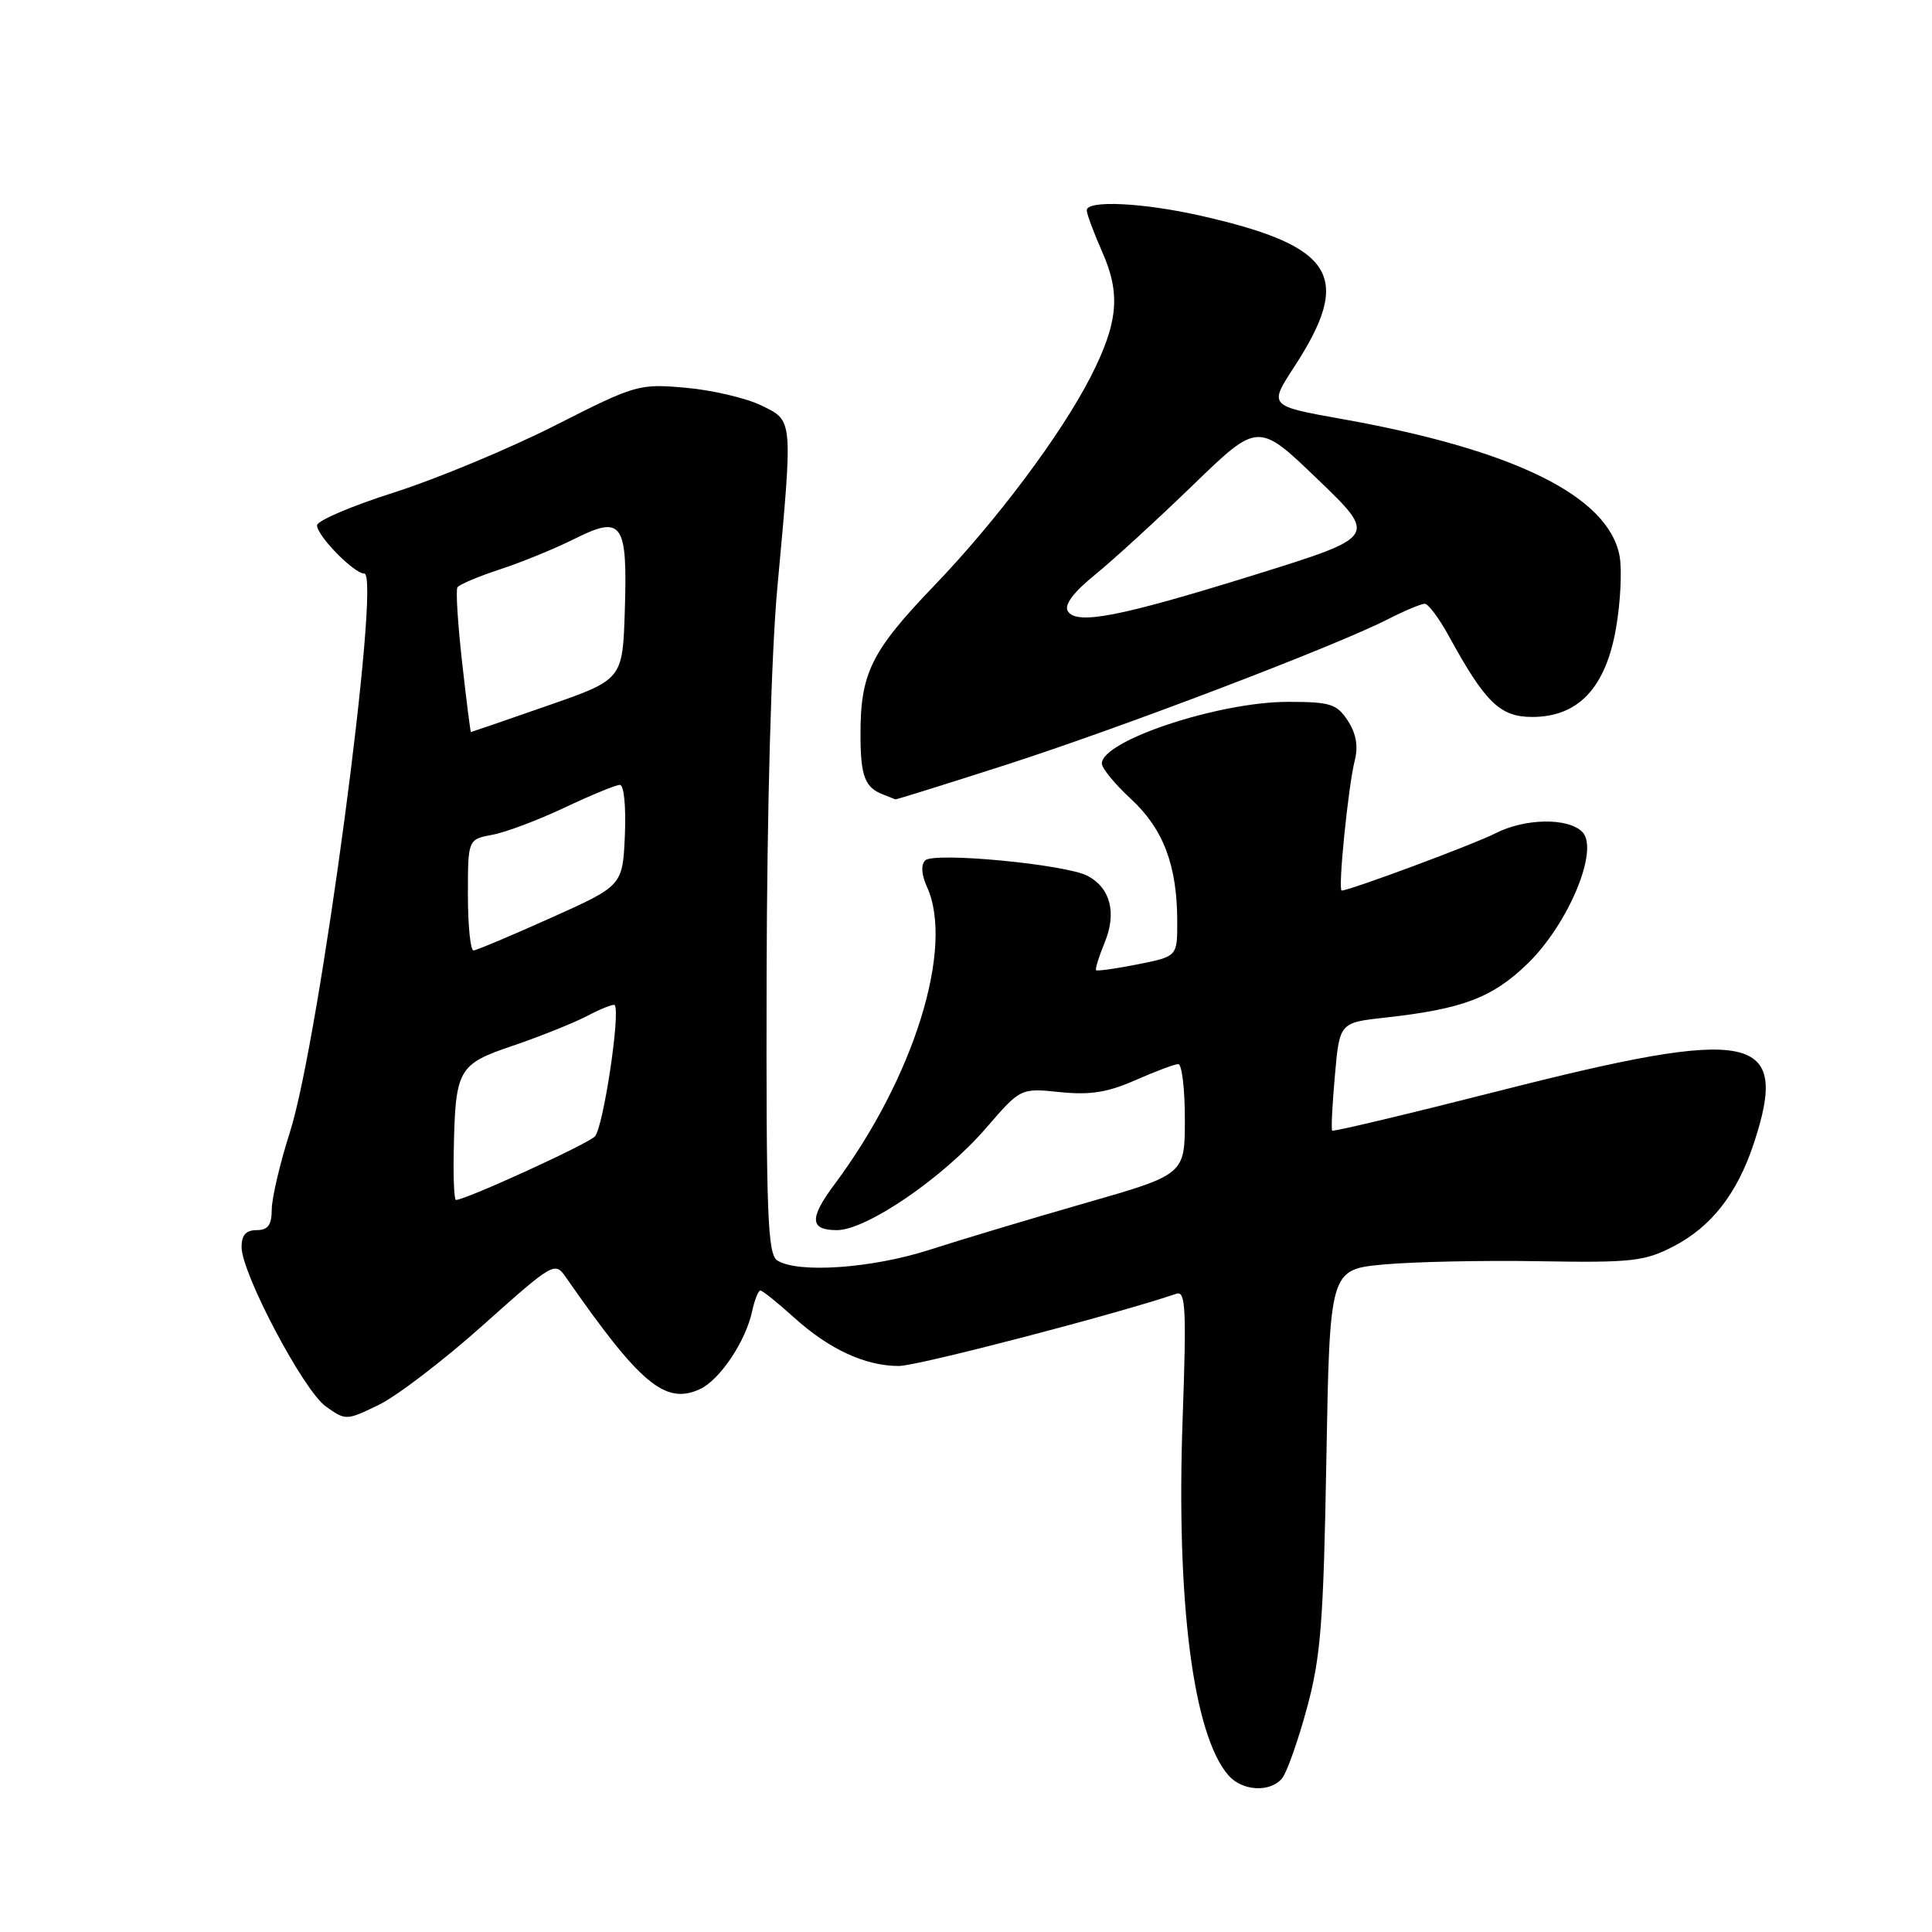 <?xml version="1.0" encoding="UTF-8" standalone="no"?>
<!DOCTYPE svg PUBLIC "-//W3C//DTD SVG 1.1//EN" "http://www.w3.org/Graphics/SVG/1.1/DTD/svg11.dtd" >
<svg xmlns="http://www.w3.org/2000/svg" xmlns:xlink="http://www.w3.org/1999/xlink" version="1.1" viewBox="0 0 256 256">
 <g >
 <path fill="currentColor"
d=" M 169.88 235.64 C 170.50 234.90 171.98 230.73 173.16 226.39 C 175.01 219.58 175.37 215.06 175.75 193.36 C 176.20 168.22 176.20 168.22 183.35 167.55 C 187.28 167.19 196.57 166.99 204.00 167.12 C 216.15 167.33 217.92 167.13 221.69 165.18 C 226.74 162.58 230.16 158.21 232.37 151.57 C 237.22 136.92 232.45 135.93 198.59 144.56 C 186.60 147.61 176.66 149.98 176.52 149.81 C 176.37 149.64 176.54 146.35 176.88 142.50 C 177.50 135.50 177.50 135.50 183.61 134.83 C 193.81 133.70 197.76 132.20 202.40 127.70 C 207.84 122.43 211.95 112.53 209.66 110.23 C 207.75 108.32 202.03 108.42 198.13 110.43 C 195.40 111.84 178.85 118.00 177.78 118.00 C 177.26 118.00 178.65 104.12 179.52 100.74 C 179.99 98.88 179.69 97.18 178.59 95.49 C 177.13 93.27 176.27 93.00 170.66 93.00 C 161.49 93.00 146.00 98.14 146.00 101.17 C 146.00 101.80 147.75 103.93 149.89 105.90 C 154.16 109.85 155.99 114.71 155.99 122.12 C 156.00 126.73 156.00 126.73 150.75 127.78 C 147.86 128.35 145.38 128.70 145.24 128.56 C 145.09 128.42 145.60 126.78 146.37 124.90 C 147.99 120.98 147.15 117.68 144.12 116.06 C 141.25 114.53 123.74 112.86 122.59 114.01 C 122.01 114.59 122.10 115.92 122.83 117.52 C 126.48 125.54 121.11 142.81 110.57 156.94 C 107.21 161.44 107.29 163.00 110.89 163.00 C 114.82 163.00 124.98 156.05 130.65 149.48 C 135.24 144.17 135.24 144.17 140.45 144.71 C 144.44 145.12 146.78 144.75 150.46 143.12 C 153.10 141.96 155.65 141.00 156.13 141.00 C 156.61 141.00 157.00 144.29 157.00 148.31 C 157.00 155.63 157.00 155.63 143.75 159.43 C 136.46 161.52 127.18 164.31 123.12 165.62 C 115.55 168.06 105.73 168.75 103.00 167.02 C 101.71 166.20 101.51 160.96 101.58 129.29 C 101.63 107.30 102.20 86.67 102.99 78.00 C 105.08 55.24 105.13 55.81 100.87 53.72 C 98.87 52.75 94.37 51.69 90.87 51.38 C 84.65 50.83 84.23 50.95 73.50 56.40 C 67.45 59.46 57.89 63.44 52.26 65.24 C 46.62 67.03 42.01 69.00 42.01 69.61 C 42.00 70.99 46.91 76.00 48.27 76.00 C 50.55 76.00 42.34 137.72 38.42 150.00 C 37.10 154.12 36.02 158.74 36.01 160.25 C 36.00 162.33 35.51 163.00 34.00 163.00 C 32.59 163.00 32.00 163.66 32.01 165.25 C 32.03 168.76 40.20 184.23 43.16 186.35 C 45.80 188.24 45.88 188.24 50.18 186.16 C 52.57 185.00 58.80 180.24 64.01 175.58 C 73.37 167.23 73.52 167.14 75.00 169.27 C 84.82 183.39 88.14 186.17 92.72 184.08 C 95.36 182.88 98.81 177.74 99.66 173.75 C 99.99 172.24 100.48 171.00 100.75 171.00 C 101.03 171.00 103.05 172.62 105.24 174.60 C 109.89 178.80 114.66 181.00 119.11 181.00 C 121.56 181.00 147.74 174.19 155.91 171.42 C 157.10 171.02 157.22 173.57 156.71 187.86 C 155.83 212.23 158.09 229.87 162.78 235.25 C 164.60 237.34 168.31 237.54 169.88 235.64 Z  M 133.15 101.39 C 148.21 96.56 176.83 85.66 183.82 82.09 C 186.08 80.94 188.31 80.00 188.78 80.00 C 189.25 80.00 190.68 81.91 191.96 84.25 C 196.82 93.12 198.76 95.00 203.04 95.00 C 209.12 95.00 212.76 91.14 214.13 83.24 C 214.73 79.79 214.94 75.48 214.60 73.66 C 213.11 65.74 200.68 59.60 177.81 55.52 C 168.12 53.79 168.12 53.79 171.47 48.64 C 179.31 36.62 176.87 32.63 159.21 28.61 C 151.47 26.85 144.00 26.49 144.00 27.87 C 144.00 28.35 144.94 30.87 146.09 33.48 C 148.52 38.96 148.14 42.83 144.51 49.94 C 140.59 57.60 132.09 68.95 123.80 77.59 C 115.40 86.34 113.99 89.21 114.02 97.49 C 114.03 102.84 114.62 104.36 117.00 105.27 C 117.83 105.59 118.57 105.88 118.65 105.92 C 118.74 105.96 125.26 103.93 133.15 101.39 Z  M 60.12 152.75 C 60.33 141.60 60.64 141.04 68.00 138.55 C 71.58 137.33 76.00 135.56 77.84 134.60 C 79.68 133.64 81.30 133.00 81.45 133.18 C 82.24 134.16 79.92 149.50 78.82 150.59 C 77.71 151.68 61.68 159.00 60.41 159.00 C 60.19 159.00 60.05 156.19 60.12 152.75 Z  M 62.00 118.61 C 62.00 111.22 62.00 111.22 65.25 110.61 C 67.04 110.28 71.35 108.65 74.84 107.00 C 78.33 105.35 81.61 104.00 82.14 104.00 C 82.68 104.00 82.96 106.89 82.80 110.68 C 82.50 117.36 82.50 117.36 73.00 121.62 C 67.78 123.97 63.16 125.91 62.75 125.94 C 62.34 125.97 62.00 122.68 62.00 118.61 Z  M 61.23 87.75 C 60.66 82.66 60.38 78.20 60.61 77.83 C 60.84 77.46 63.38 76.38 66.26 75.44 C 69.14 74.50 73.59 72.67 76.15 71.39 C 82.46 68.23 83.16 69.23 82.79 80.92 C 82.50 90.05 82.50 90.05 72.51 93.52 C 67.02 95.44 62.46 97.00 62.40 97.00 C 62.33 97.00 61.80 92.84 61.23 87.75 Z  M 141.49 80.98 C 140.98 80.16 142.23 78.48 145.10 76.15 C 147.52 74.19 153.37 68.83 158.10 64.25 C 166.71 55.92 166.71 55.92 174.60 63.51 C 182.50 71.10 182.50 71.10 166.50 76.09 C 148.37 81.74 142.65 82.85 141.49 80.98 Z "/>
</g>
</svg>